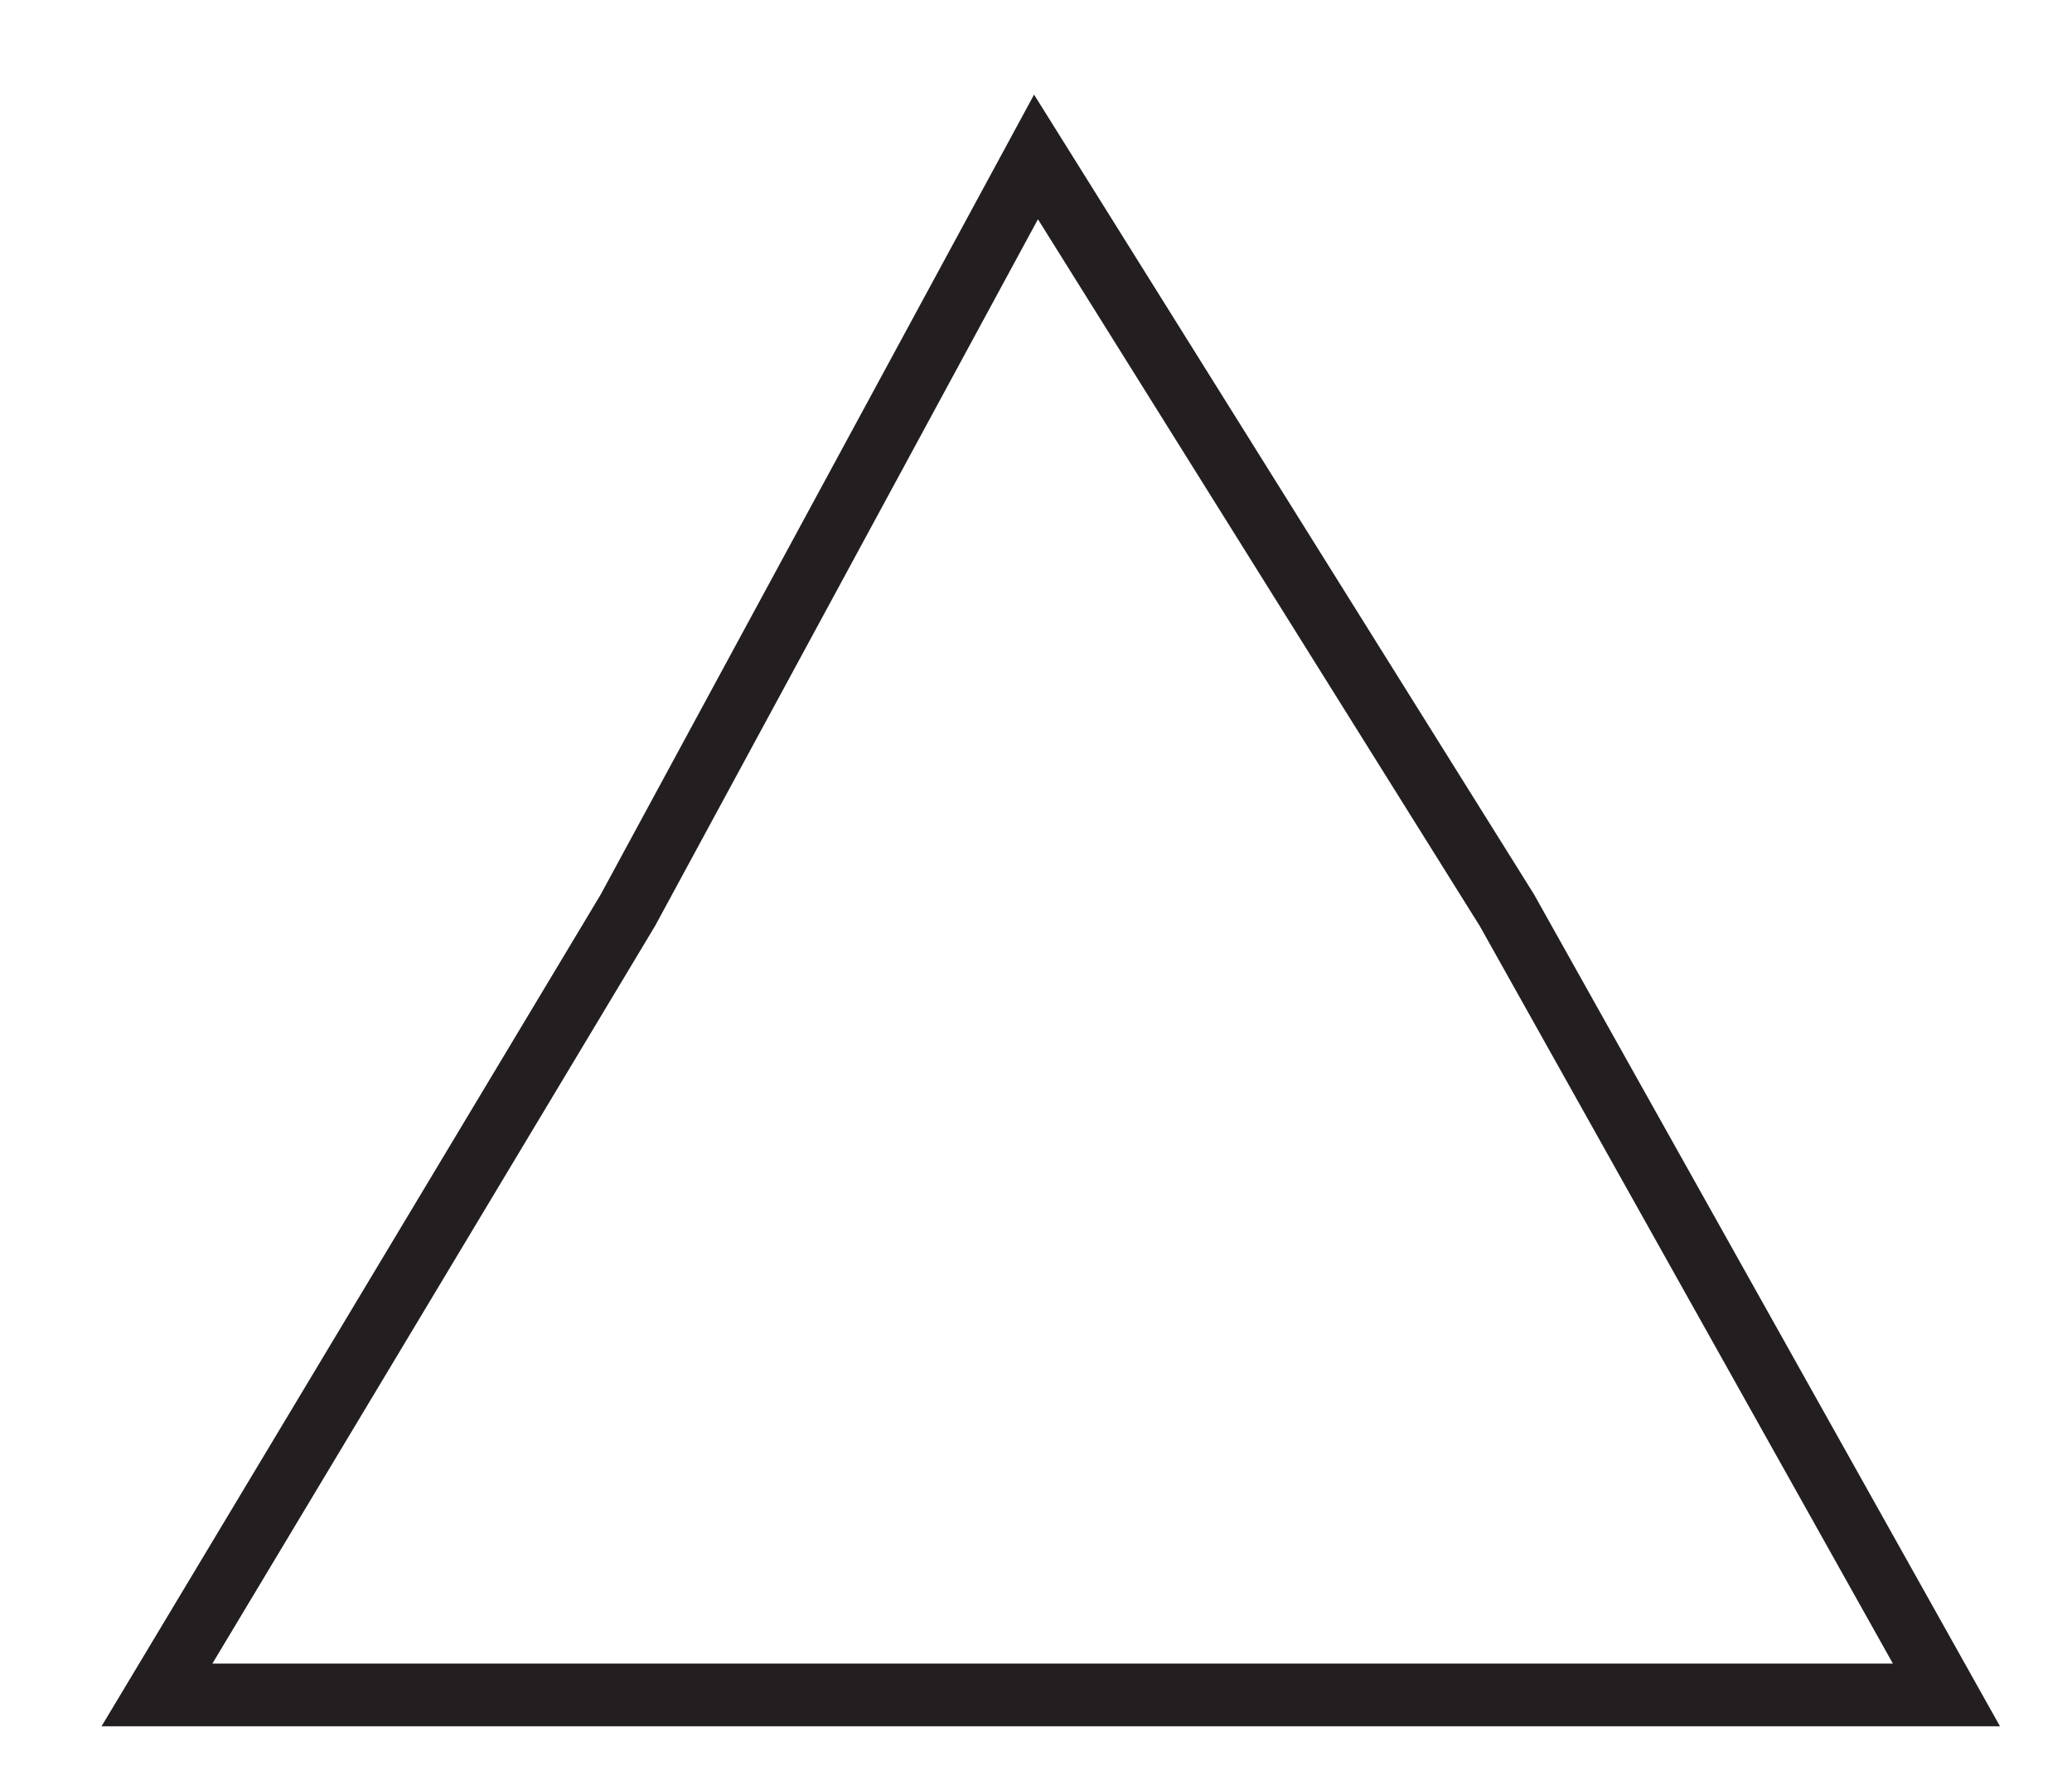<?xml version="1.0" encoding="utf-8"?>
<!-- Generator: Adobe Illustrator 23.1.1, SVG Export Plug-In . SVG Version: 6.00 Build 0)  -->
<svg version="1.1" id="Layer_1" xmlns="http://www.w3.org/2000/svg" xmlns:xlink="http://www.w3.org/1999/xlink" x="0px" y="0px"
	 viewBox="0 0 6.6 5.7" style="enable-background:new 0 0 6.6 5.7;" xml:space="preserve">
<style type="text/css">
	.st0{fill:none;stroke:#231F20;stroke-width:0.2;stroke-miterlimit:10;}
</style>
<title>cursor-triangle</title>
<g>
	<g id="Layer_1-2">
		<polygon class="st0" points="3.3,0.5 4.8,2.9 6.2,5.4 3.3,5.4 0.5,5.4 2,2.9 		"/>
	</g>
</g>
</svg>
